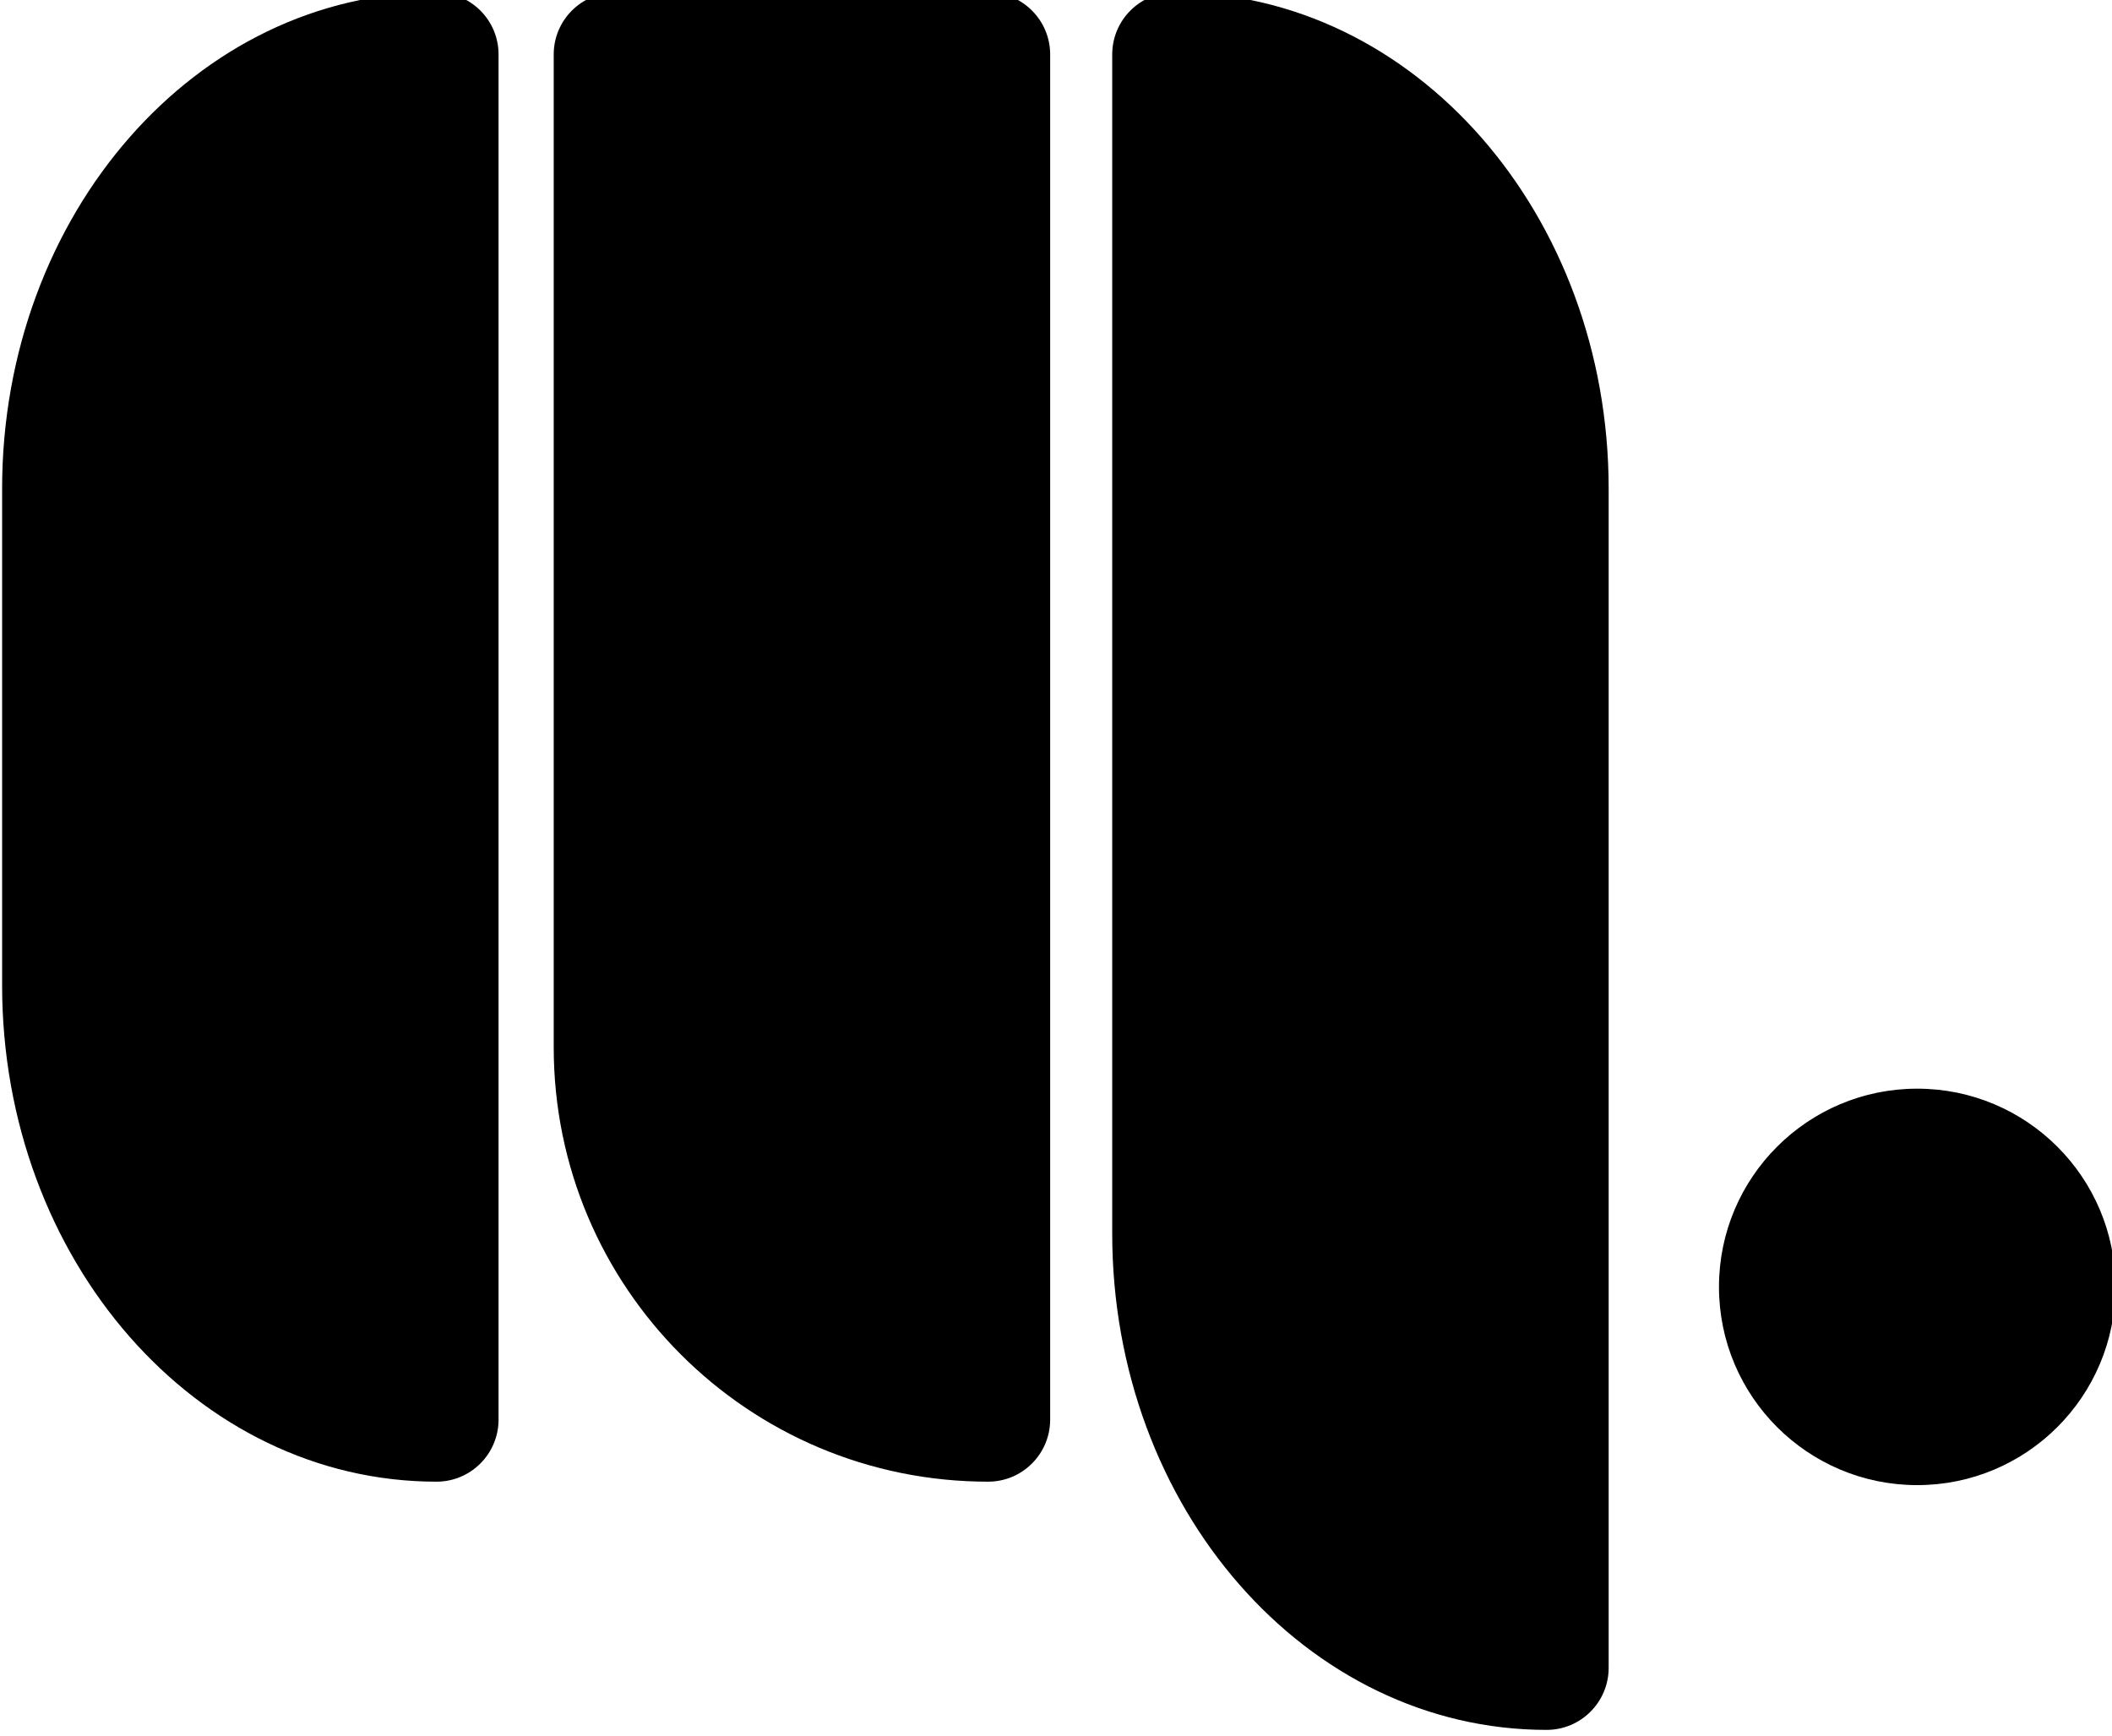 <?xml version="1.0" encoding="UTF-8" standalone="no"?>
<svg
   xmlns:dc="http://purl.org/dc/elements/1.1/"
   xmlns:cc="http://creativecommons.org/ns#"
   xmlns:rdf="http://www.w3.org/1999/02/22-rdf-syntax-ns#"
   xmlns:svg="http://www.w3.org/2000/svg"
   xmlns="http://www.w3.org/2000/svg"
   id="svg8"
   version="1.1"
   viewBox="0 0 108.126 88.9"
   height="88.9mm"
   width="108.126mm">
  <defs
     id="defs2">

      
      <clipPath
         clipPathUnits="userSpaceOnUse"
         id="clipPath3761">
        <path
           d="M 0,2000 H 3000 V 0 H 0 Z"
           id="path3759" />
      </clipPath>
      <clipPath
         clipPathUnits="userSpaceOnUse"
         id="clipPath4109">
        <path
           d="m 216.5,1549.5 h 72 v -216 h -72 z"
           id="path4107" />
      </clipPath>
      <clipPath
         clipPathUnits="userSpaceOnUse"
         id="clipPath4149">
        <path
           d="m 377.5,1549.5 h 72 v -252 h -72 z"
           id="path4147" />
      </clipPath>
      <clipPath
         clipPathUnits="userSpaceOnUse"
         id="clipPath4189">
        <path
           d="m 296.5,1549.5 h 72 v -216 h -72 z"
           id="path4187" />
      </clipPath>

  </defs>
  <g
     transform="translate(-62.643,-100.637)"
     id="layer1">
    <g
       style="fill:#000000;fill-opacity:1"
       id="g3721"
       transform="matrix(0.353,0,0,-0.353,-109.185,719.275)">
      <g
         style="fill:#000000;fill-opacity:1"
         id="g3755">
        <g
           style="fill:#000000;fill-opacity:1"
           id="g3757"
           clip-path="url(#clipPath3761)">
          <g
             style="fill:#000000;fill-opacity:1"
             id="g4103">
            <g
               style="fill:#000000;fill-opacity:1"
               id="g4105" />
            <g
               style="fill:#000000;fill-opacity:1"
               id="g4117">
              <g
                 style="fill:#000000;fill-opacity:1"
                 clip-path="url(#clipPath4109)"
                 id="g4115">
                <g
                   style="fill:#000000;fill-opacity:1"
                   transform="translate(288.5,1540.5)"
                   id="g4113" />
              </g>
            </g>
          </g>
          <g
             style="fill:#000000;fill-opacity:1"
             id="g4143">
            <g
               style="fill:#000000;fill-opacity:1"
               id="g4145" />
            <g
               style="fill:#000000;fill-opacity:1"
               id="g4157">
              <g
                 style="fill:#000000;fill-opacity:1"
                 clip-path="url(#clipPath4149)"
                 id="g4155">
                <g
                   style="fill:#000000;fill-opacity:1"
                   transform="translate(449.5,1477.5)"
                   id="g4153" />
              </g>
            </g>
          </g>
          <g
             style="fill:#000000;fill-opacity:1"
             id="g4183">
            <g
               style="fill:#000000;fill-opacity:1"
               id="g4185" />
            <g
               style="fill:#000000;fill-opacity:1"
               id="g4197">
              <g
                 style="fill:#000000;fill-opacity:1"
                 clip-path="url(#clipPath4189)"
                 id="g4195">
                <g
                   style="fill:#000000;fill-opacity:1"
                   transform="translate(368.5,1540.5)"
                   id="g4193" />
              </g>
            </g>
          </g>
          <g
             style="fill:#000000;fill-opacity:1"
             id="g4243"
             transform="translate(473.358,1512.078)">
            <g
               id="g4517">
              <clipPath id="logoClip">
              </clipPath>
                
              <path
                 id="path4111"
                 style="fill:#000000;fill-opacity:1;fill-rule:nonzero;stroke:none"
                 d="M 85.713,232.541 V 34.541 c 0,-4.97 -4.03,-9 -9,-9 -34.82,0 -63,32.2 -63,72 v 72 c 0,39.8 28.18,72 63,72 4.97,0 9,-4.03 9,-9" />
              <path
                 id="path4151"
                 style="fill:#000000;fill-opacity:1;fill-rule:nonzero;stroke:none"
                 d="M 246.713,169.541 V -1.459 c 0,-4.97 -4.03,-9 -9,-9 -34.82,0 -63,32.2 -63,72 V 232.541 c 0,4.97 4.03,9 9,9 34.82,0 63,-32.2 63,-72" />
              <path
                 id="path4191"
                 style="fill:#000000;fill-opacity:1;fill-rule:nonzero;stroke:none"
                 d="M 165.713,232.541 V 34.541 c 0,-4.97 -4.03,-9 -9,-9 -34.82,0 -63,28.18 -63,63 V 232.541 c 0,4.97 4.03,9 9,9 h 54 c 4.97,0 9,-4.03 9,-9" />
              <path
                 id="path4245"
                 style="fill:#000000;fill-opacity:1;stroke:#000000;stroke-width:1;stroke-linecap:butt;stroke-linejoin:miter;stroke-miterlimit:10;stroke-dasharray:none;stroke-opacity:1"
                 d="m 319.713,53.791 c 0,-15.6 -12.65,-28.25 -28.25,-28.25 -15.6,0 -28.25,12.65 -28.25,28.25 0,15.6 12.65,28.25 28.25,28.25 15.6,0 28.25,-12.65 28.25,-28.25 z" />
            </g>
          </g>
        </g>
      </g>
    </g>
  </g>
</svg>
